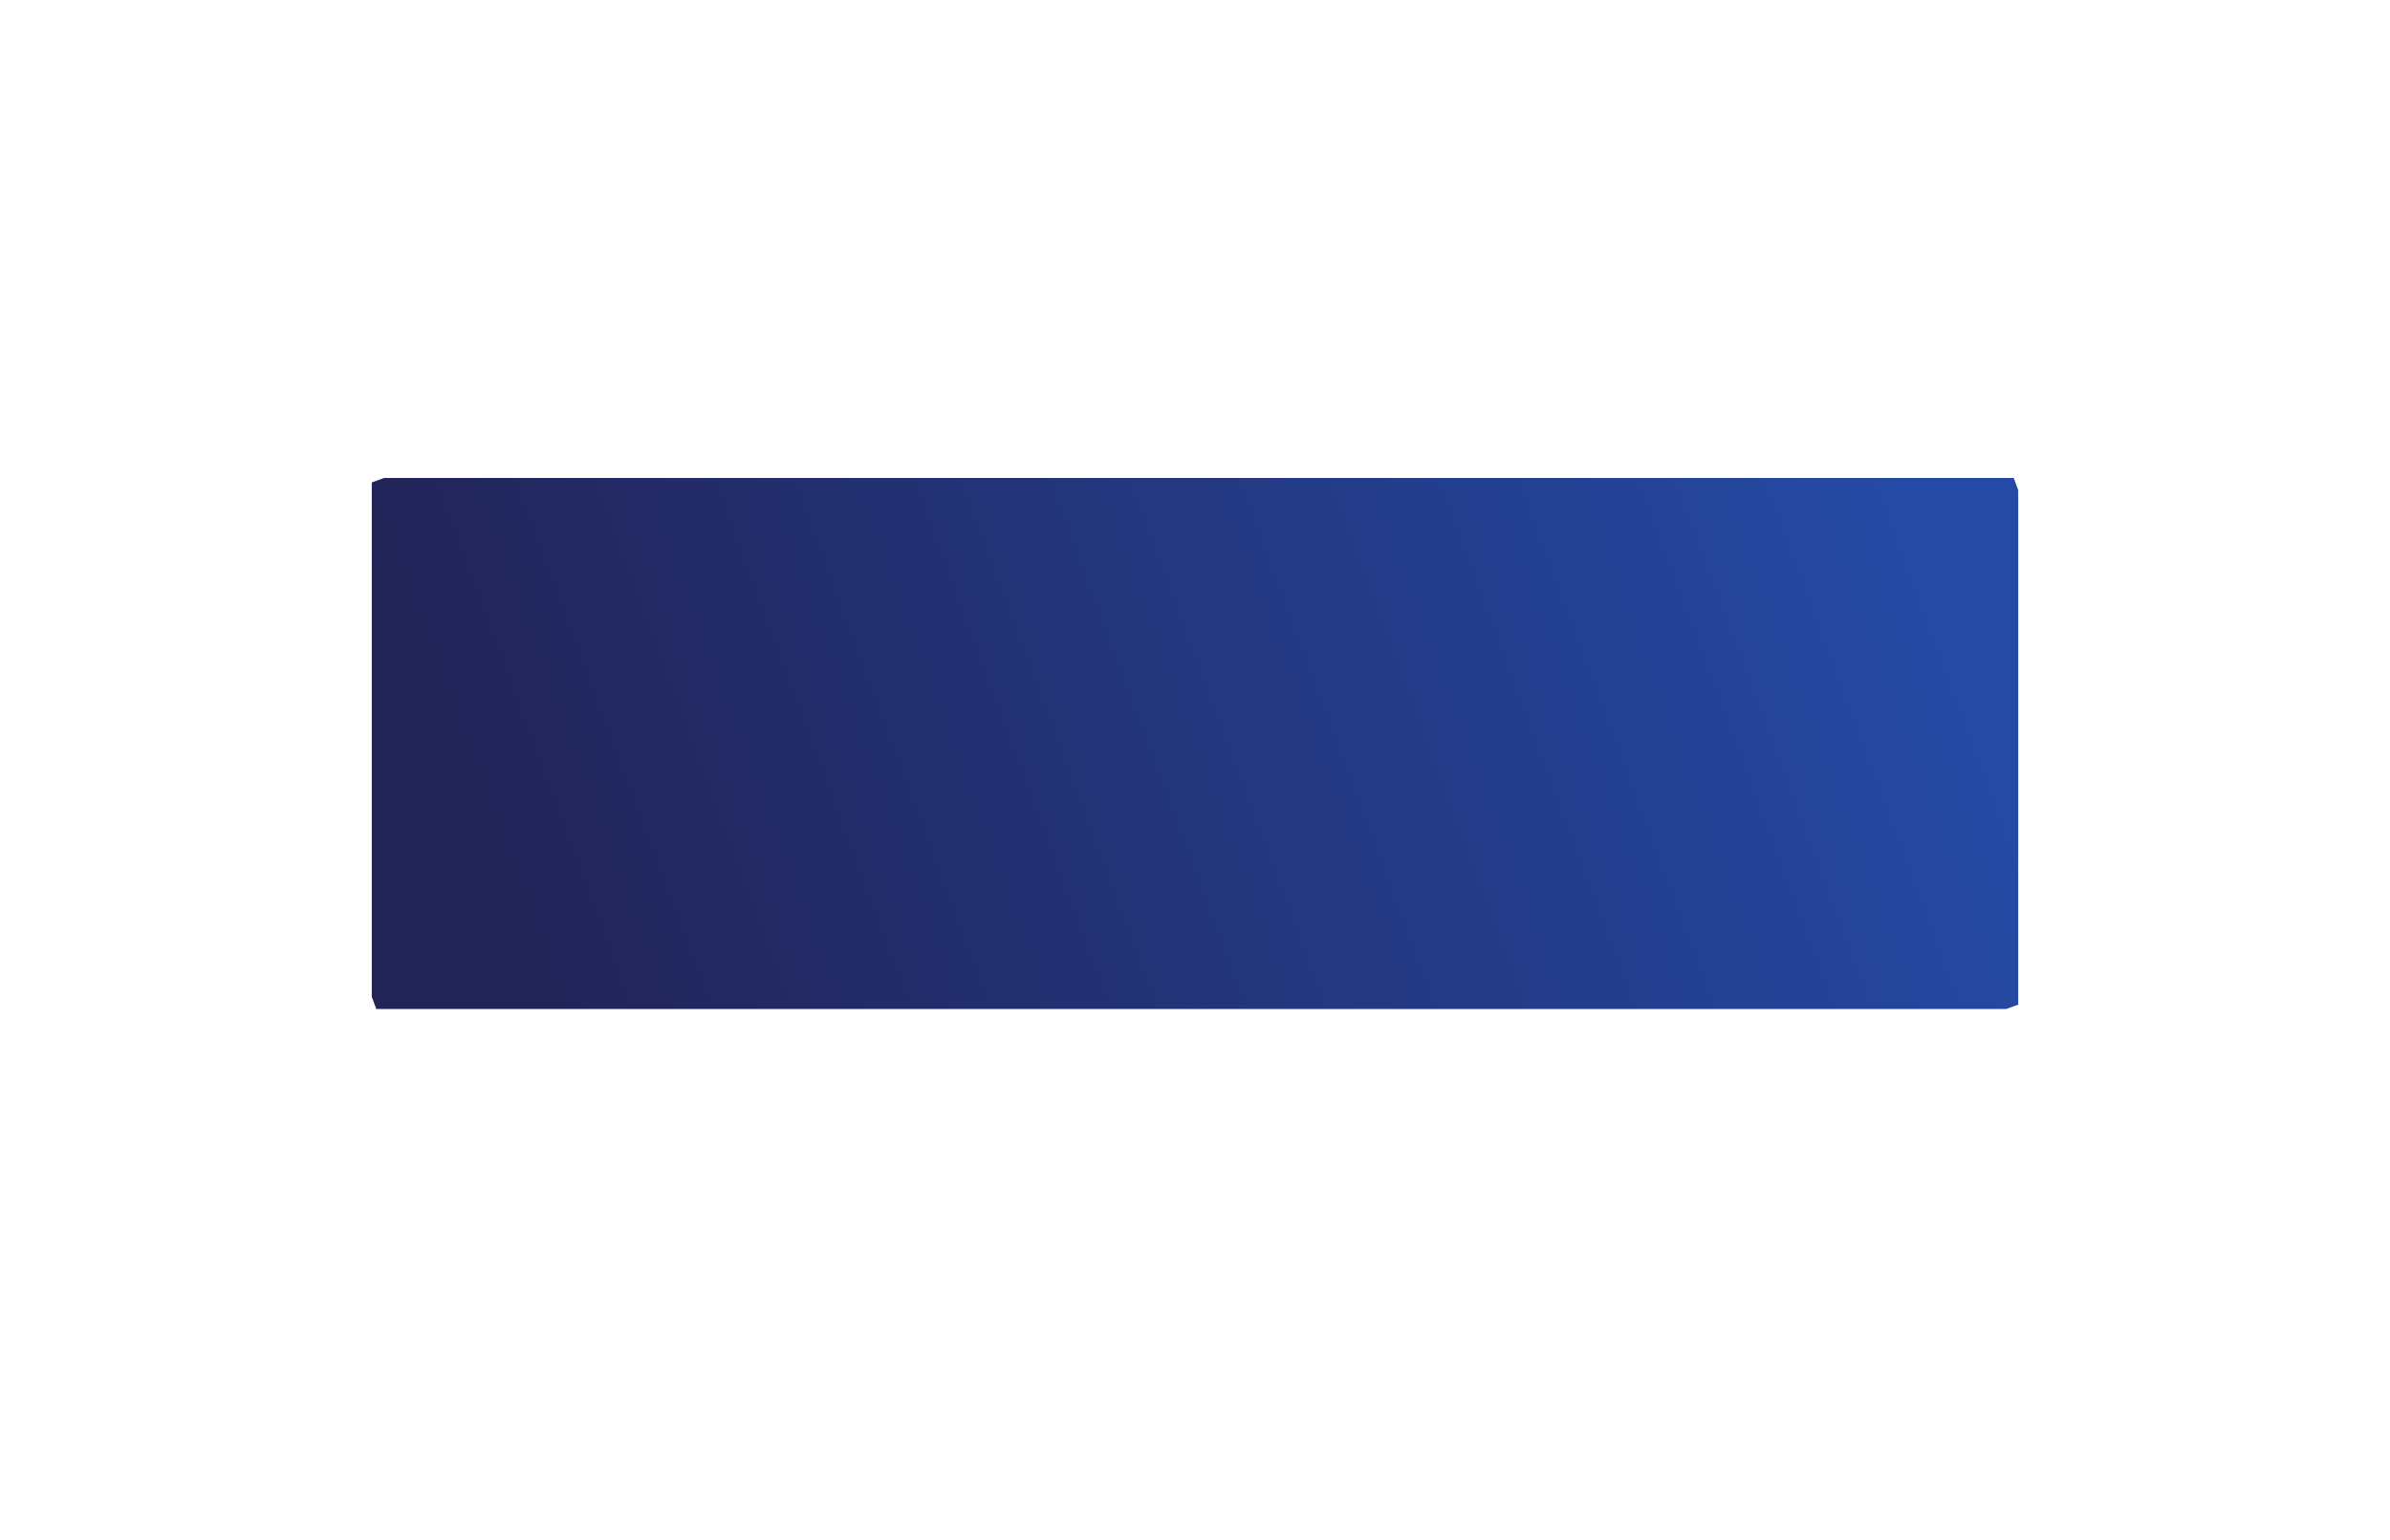 <svg width="45" height="29" viewBox="0 0 45 29" fill="none" xmlns="http://www.w3.org/2000/svg">
<g clip-path="url(#clip0_1_1889)">
<g filter="url(#filter0_d_1_1889)">
<path d="M0 5C0 2.239 2.239 0 5 0H40C42.761 0 45 2.239 45 5V24C45 26.761 42.761 29 40 29H5C2.239 29 0 26.761 0 24V5Z" fill="white"/>
</g>
<g clip-path="url(#clip1_1_1889)">
<path d="M3.829 10.241L34.251 -0.857L41.172 17.76L10.75 28.858" fill="url(#paint0_linear_1_1889)"/>
</g>
</g>
<defs>
<filter id="filter0_d_1_1889" x="-15" y="-14" width="75" height="59" filterUnits="userSpaceOnUse" color-interpolation-filters="sRGB">
<feFlood flood-opacity="0" result="BackgroundImageFix"/>
<feColorMatrix in="SourceAlpha" type="matrix" values="0 0 0 0 0 0 0 0 0 0 0 0 0 0 0 0 0 0 127 0" result="hardAlpha"/>
<feOffset dy="1"/>
<feGaussianBlur stdDeviation="7.5"/>
<feColorMatrix type="matrix" values="0 0 0 0 0 0 0 0 0 0 0 0 0 0 0 0 0 0 0.1 0"/>
<feBlend mode="normal" in2="BackgroundImageFix" result="effect1_dropShadow_1_1889"/>
<feBlend mode="normal" in="SourceGraphic" in2="effect1_dropShadow_1_1889" result="shape"/>
</filter>
<linearGradient id="paint0_linear_1_1889" x1="9.859" y1="18.636" x2="35.822" y2="8.984" gradientUnits="userSpaceOnUse">
<stop stop-color="#222357"/>
<stop offset="1" stop-color="#254AA5"/>
</linearGradient>
<clipPath id="clip0_1_1889">
<rect width="45" height="29" fill="white"/>
</clipPath>
<clipPath id="clip1_1_1889">
<rect width="31" height="10" fill="white" transform="translate(7 9)"/>
</clipPath>
</defs>
</svg>
